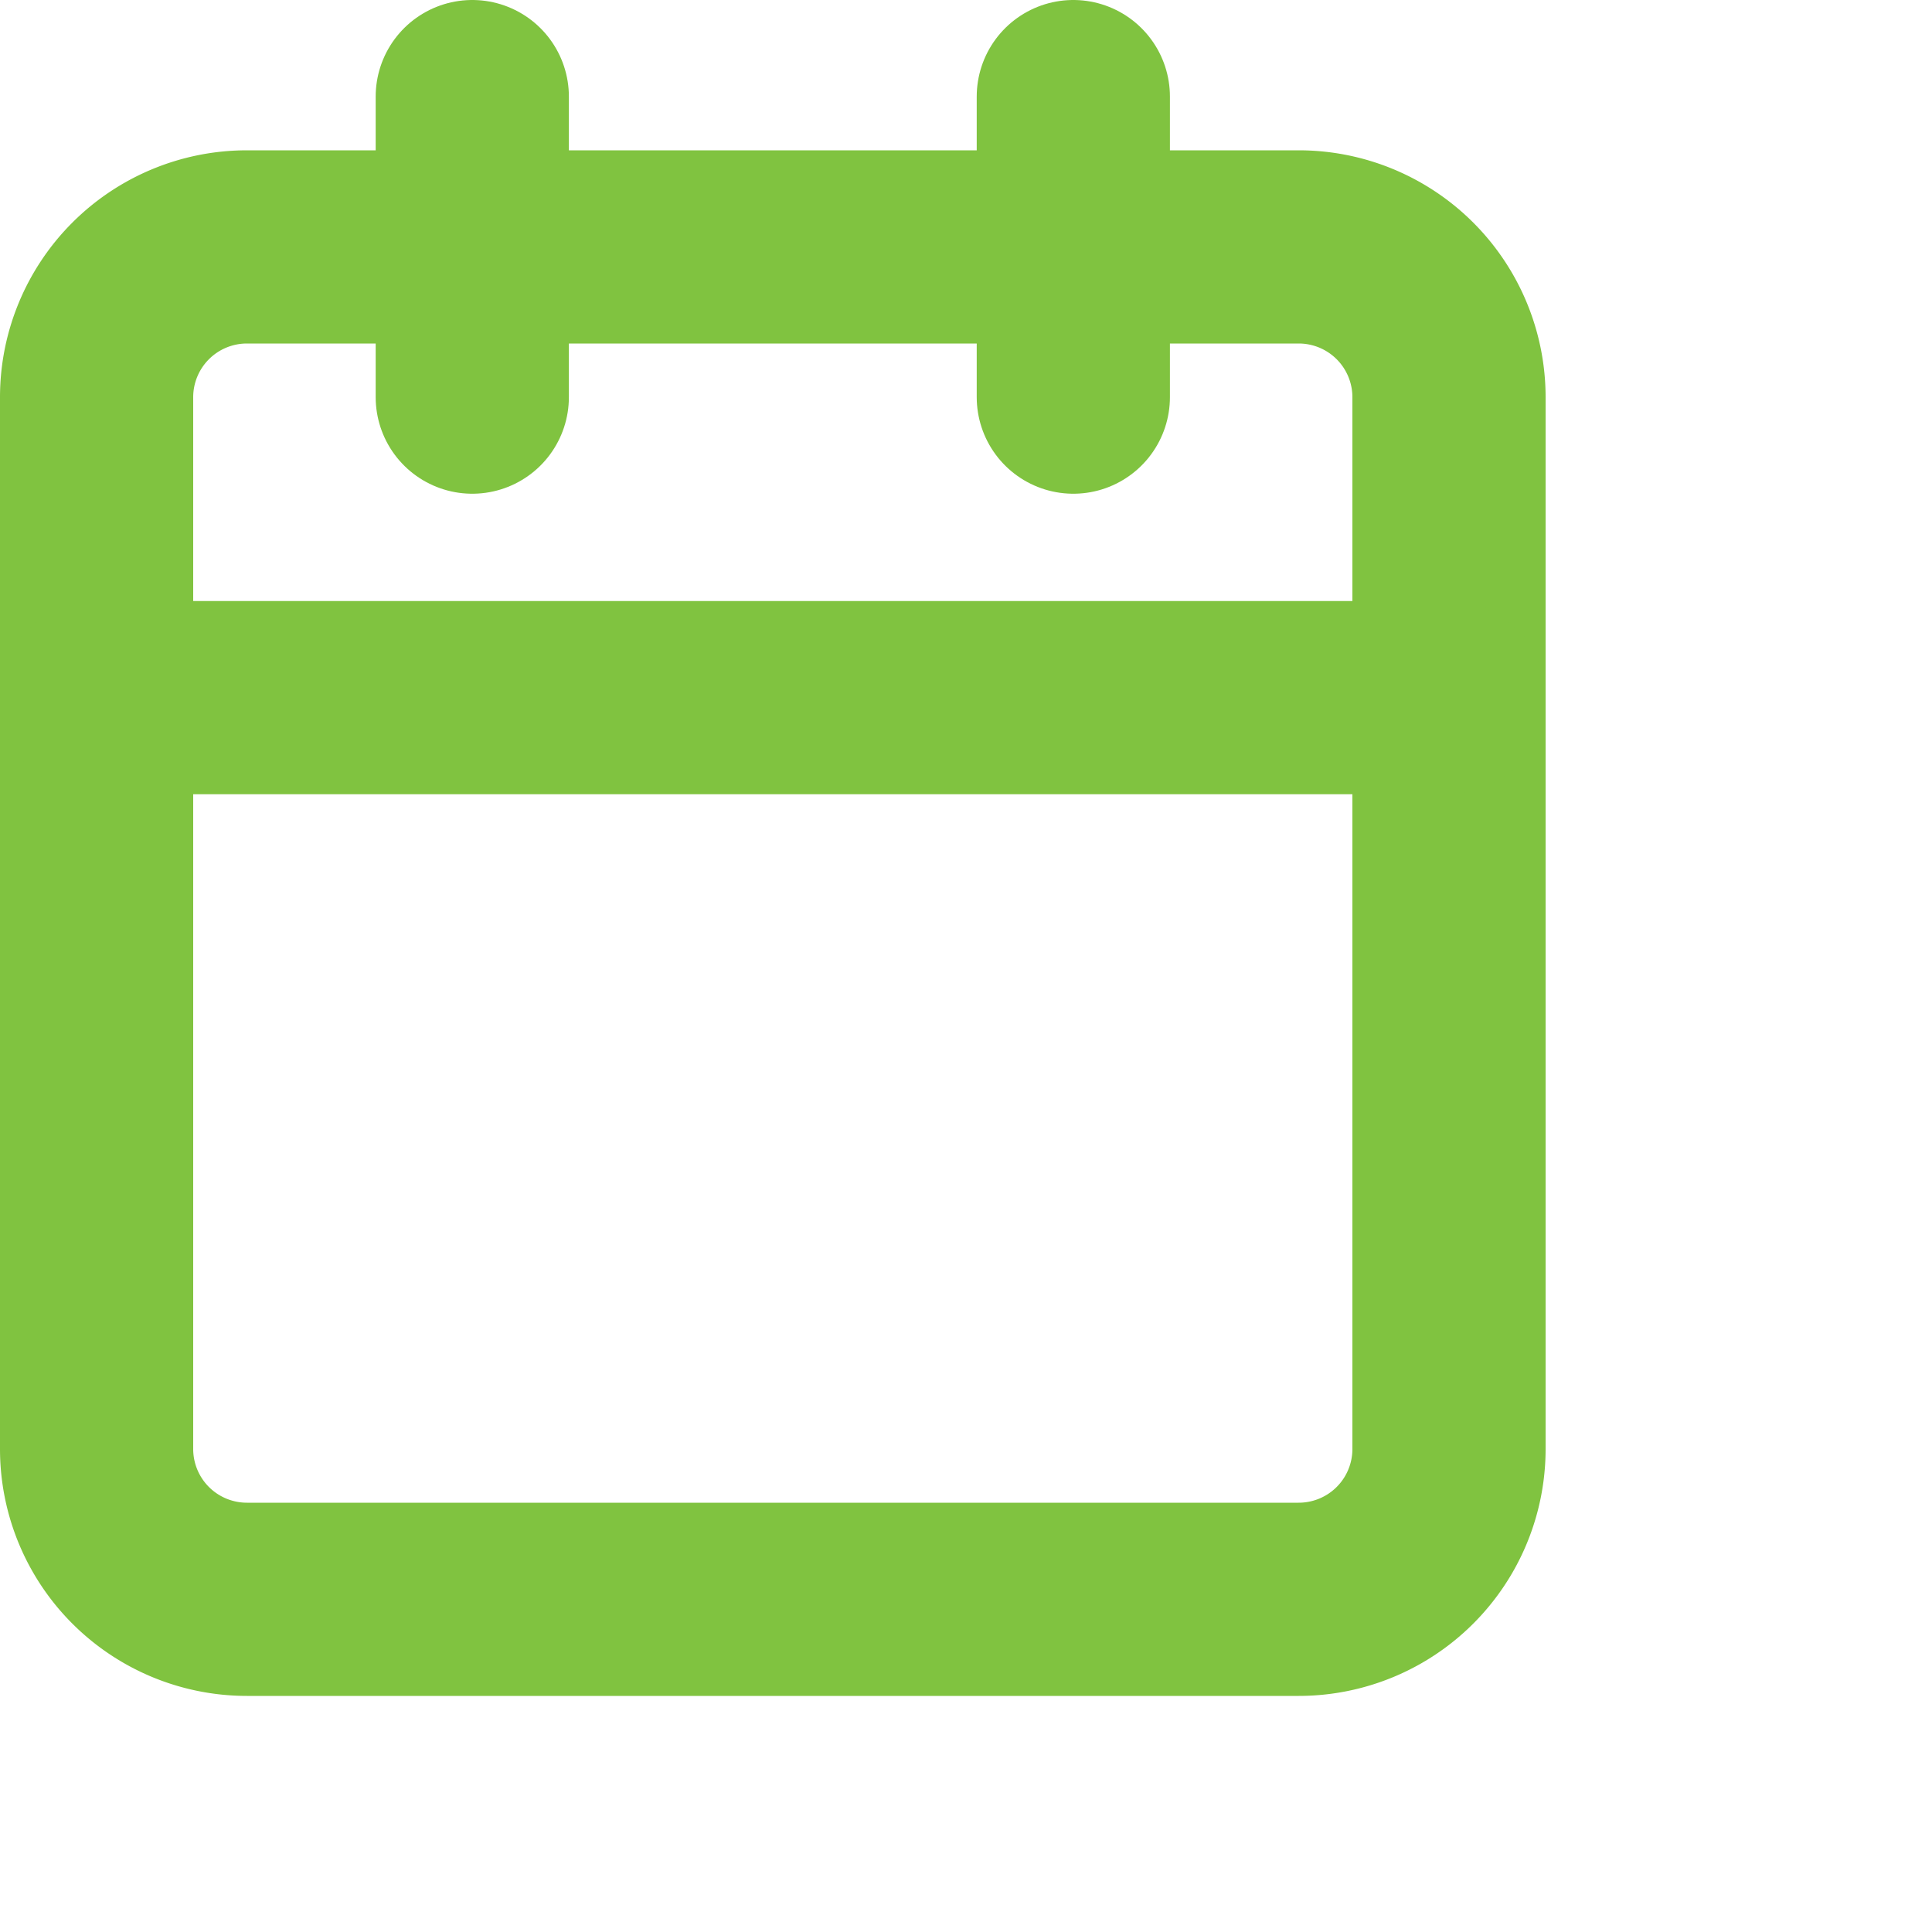 <svg fill="none" xmlns="http://www.w3.org/2000/svg" viewBox="0 0 20 20" class="sc-dmctIk dTEomv"><g id="Icon_feather-calendar" data-name="Icon feather-calendar" transform="translate(-3.5 -2)"><path id="Caminho_5173" data-name="Caminho 5173" d="M6.056,6H16.944A1.556,1.556,0,0,1,18.5,7.556V18.444A1.556,1.556,0,0,1,16.944,20H6.056A1.556,1.556,0,0,1,4.5,18.444V7.556A1.556,1.556,0,0,1,6.056,6Z" transform="translate(0 -1.444)" fill="none" stroke="#80C340" stroke-linecap="round" stroke-linejoin="round" stroke-width="2"></path><path id="Caminho_5174" data-name="Caminho 5174" d="M24,3V6.111" transform="translate(-9.389)" fill="none" stroke="#80C340" stroke-linecap="round" stroke-linejoin="round" stroke-width="2"></path><path id="Caminho_5175" data-name="Caminho 5175" d="M12,3V6.111" transform="translate(-3.611)" fill="none" stroke="#80C340" stroke-linecap="round" stroke-linejoin="round" stroke-width="2"></path><path id="Caminho_5176" data-name="Caminho 5176" d="M4.5,15h14" transform="translate(0 -5.778)" fill="none" stroke="#80C340" stroke-linecap="round" stroke-linejoin="round" stroke-width="2"></path></g></svg>